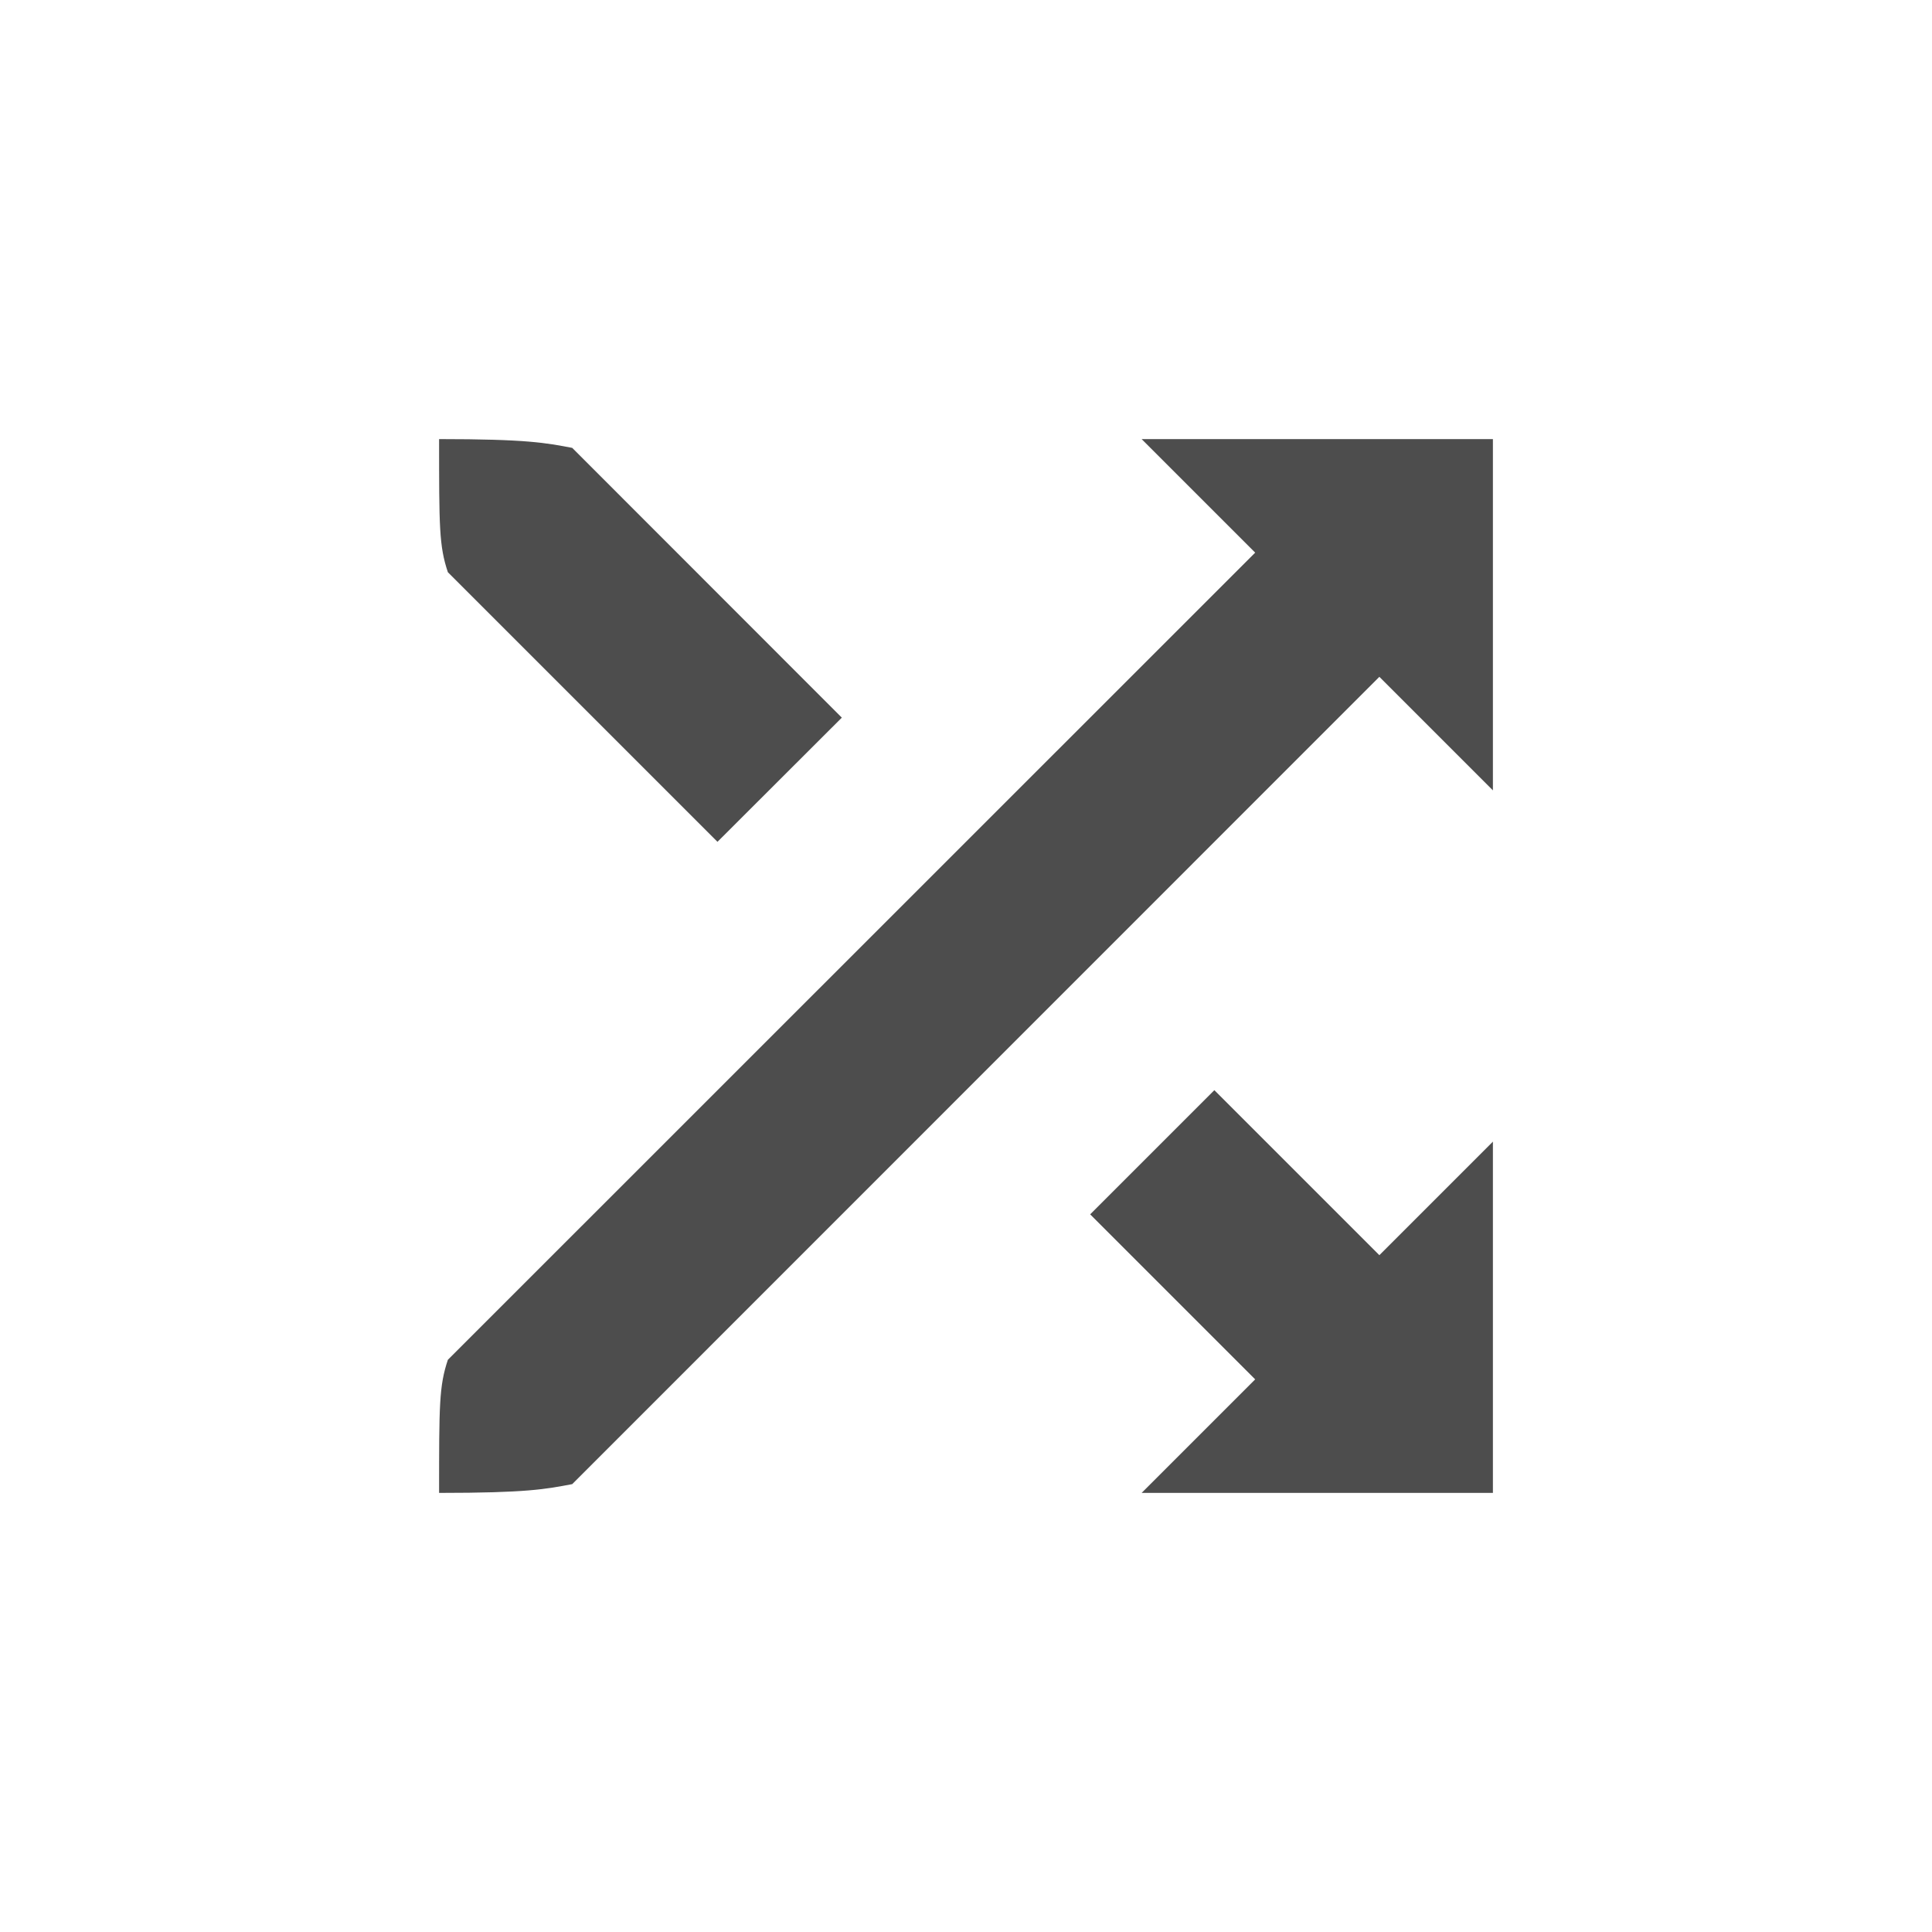 <?xml version="1.0" encoding="UTF-8" standalone="no"?>
<!-- Created with Inkscape (http://www.inkscape.org/) -->

<svg
   width="22"
   height="22"
   viewBox="0 0 22 22"
   version="1.1"
   id="svg5"
   inkscape:version="1.2.2 (1:1.2.2+202305151914+b0a8486541)"
   sodipodi:docname="media-playlist-shuffle.svg"
   xmlns:inkscape="http://www.inkscape.org/namespaces/inkscape"
   xmlns:sodipodi="http://sodipodi.sourceforge.net/DTD/sodipodi-0.dtd"
   xmlns="http://www.w3.org/2000/svg"
   xmlns:svg="http://www.w3.org/2000/svg">
  <sodipodi:namedview
     id="namedview7"
     pagecolor="#ffffff"
     bordercolor="#000000"
     borderopacity="0.25"
     inkscape:showpageshadow="2"
     inkscape:pageopacity="0.0"
     inkscape:pagecheckerboard="0"
     inkscape:deskcolor="#d1d1d1"
     inkscape:document-units="px"
     showgrid="false"
     inkscape:zoom="37.727273"
     inkscape:cx="11"
     inkscape:cy="11"
     inkscape:window-width="1920"
     inkscape:window-height="1008"
     inkscape:window-x="0"
     inkscape:window-y="0"
     inkscape:window-maximized="1"
     inkscape:current-layer="svg5" />
  <defs
     id="defs2">
    <style
       id="current-color-scheme"
       type="text/css">
   .ColorScheme-Text { color:#4d4d4d; } .ColorScheme-Highlight { color:#4285f4; } .ColorScheme-NeutralText { color:#ff9800; } .ColorScheme-PositiveText { color:#4caf50; } .ColorScheme-NegativeText { color:#f44336; }
     </style>
  </defs>
  <path
     d="m 5,5 c 0,1 1e-7,1.217 0.1,1.516 L 8.17,9.586 9.586,8.172 6.516,5.1 C 6.216,5.043 6,5 5,5 Z m 8,0 1.293,1.293 -9.193,9.191 C 5,15.783 5,16 5,17 6,17 6.216,16.957 6.516,16.9 L 15.707,7.707 17,9 V 5 Z m 0.828,7.414 -1.414,1.414 1.879,1.879 L 13,17 h 4 v -4 l -1.293,1.293 z"
     style="fill:currentColor;stroke-width:0.8;stroke-linecap:square"
     id="path637"
     class="ColorScheme-Text" />
</svg>
